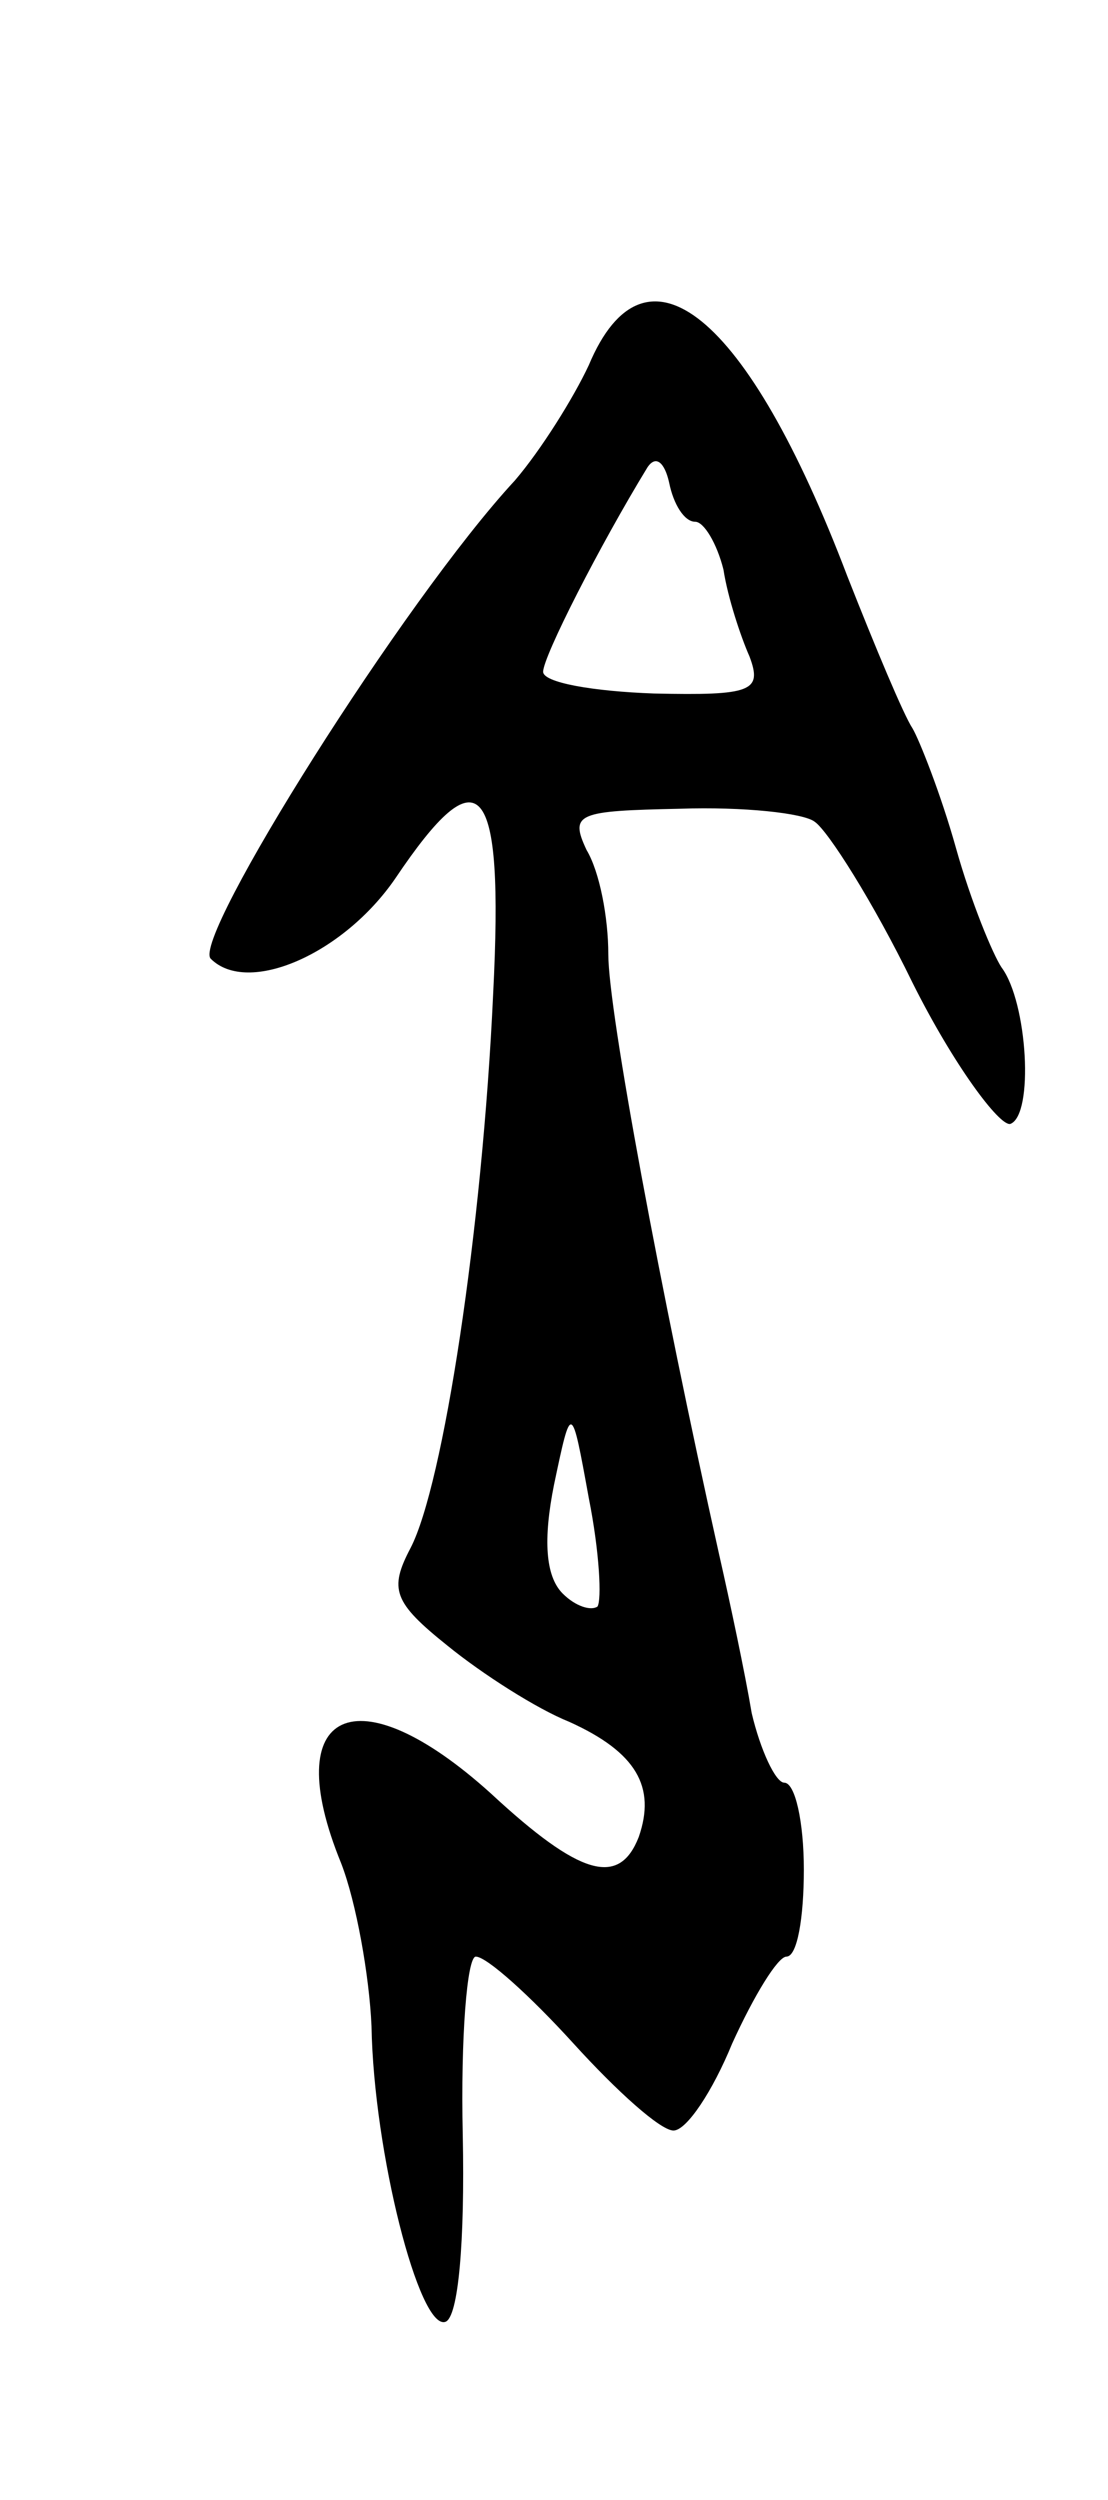 <svg version="1.0" xmlns="http://www.w3.org/2000/svg"
 width="51pt" height="115pt" viewBox="0 0 51 115"
 preserveAspectRatio="xMidYMid meet">
<g transform="translate(0,115) scale(0.1,-0.1)"
fill="#000000" stroke="none">
<path d="M271 982 c-7 -15 -22 -39 -34 -53 -51 -55 -149 -211 -140 -220 17
-17 61 2 85 37 39 58 50 46 45 -53 -5 -109 -23 -226 -38 -255 -10 -19 -8 -25
17 -45 16 -13 41 -29 56 -35 31 -14 40 -30 32 -53 -9 -23 -27 -18 -68 20 -62
56 -98 39 -69 -32 7 -18 13 -52 14 -75 1 -58 22 -140 34 -136 6 2 9 37 8 86
-1 45 2 82 6 82 5 0 25 -18 45 -40 20 -22 40 -40 46 -40 6 0 18 18 27 40 10
22 21 40 25 40 5 0 8 18 8 40 0 22 -4 40 -9 40 -4 0 -11 15 -15 32 -3 18 -10
51 -15 73 -27 121 -51 250 -51 276 0 17 -4 38 -10 48 -8 17 -4 18 43 19 29 1
57 -2 62 -6 6 -4 27 -37 45 -74 19 -38 40 -66 45 -65 11 4 8 56 -4 72 -4 6
-14 30 -21 55 -7 25 -17 50 -20 55 -4 6 -17 37 -30 70 -46 121 -93 159 -119
97z m49 -72 c4 0 10 -10 13 -22 2 -13 8 -31 12 -40 6 -16 1 -18 -44 -17 -28 1
-51 5 -51 10 0 7 26 58 48 94 4 6 8 2 10 -7 2 -10 7 -18 12 -18z m-45 -499
c-3 -2 -10 0 -16 6 -8 8 -9 25 -4 50 8 38 8 38 16 -6 5 -25 6 -47 4 -50z"/>
</g>
</svg>
